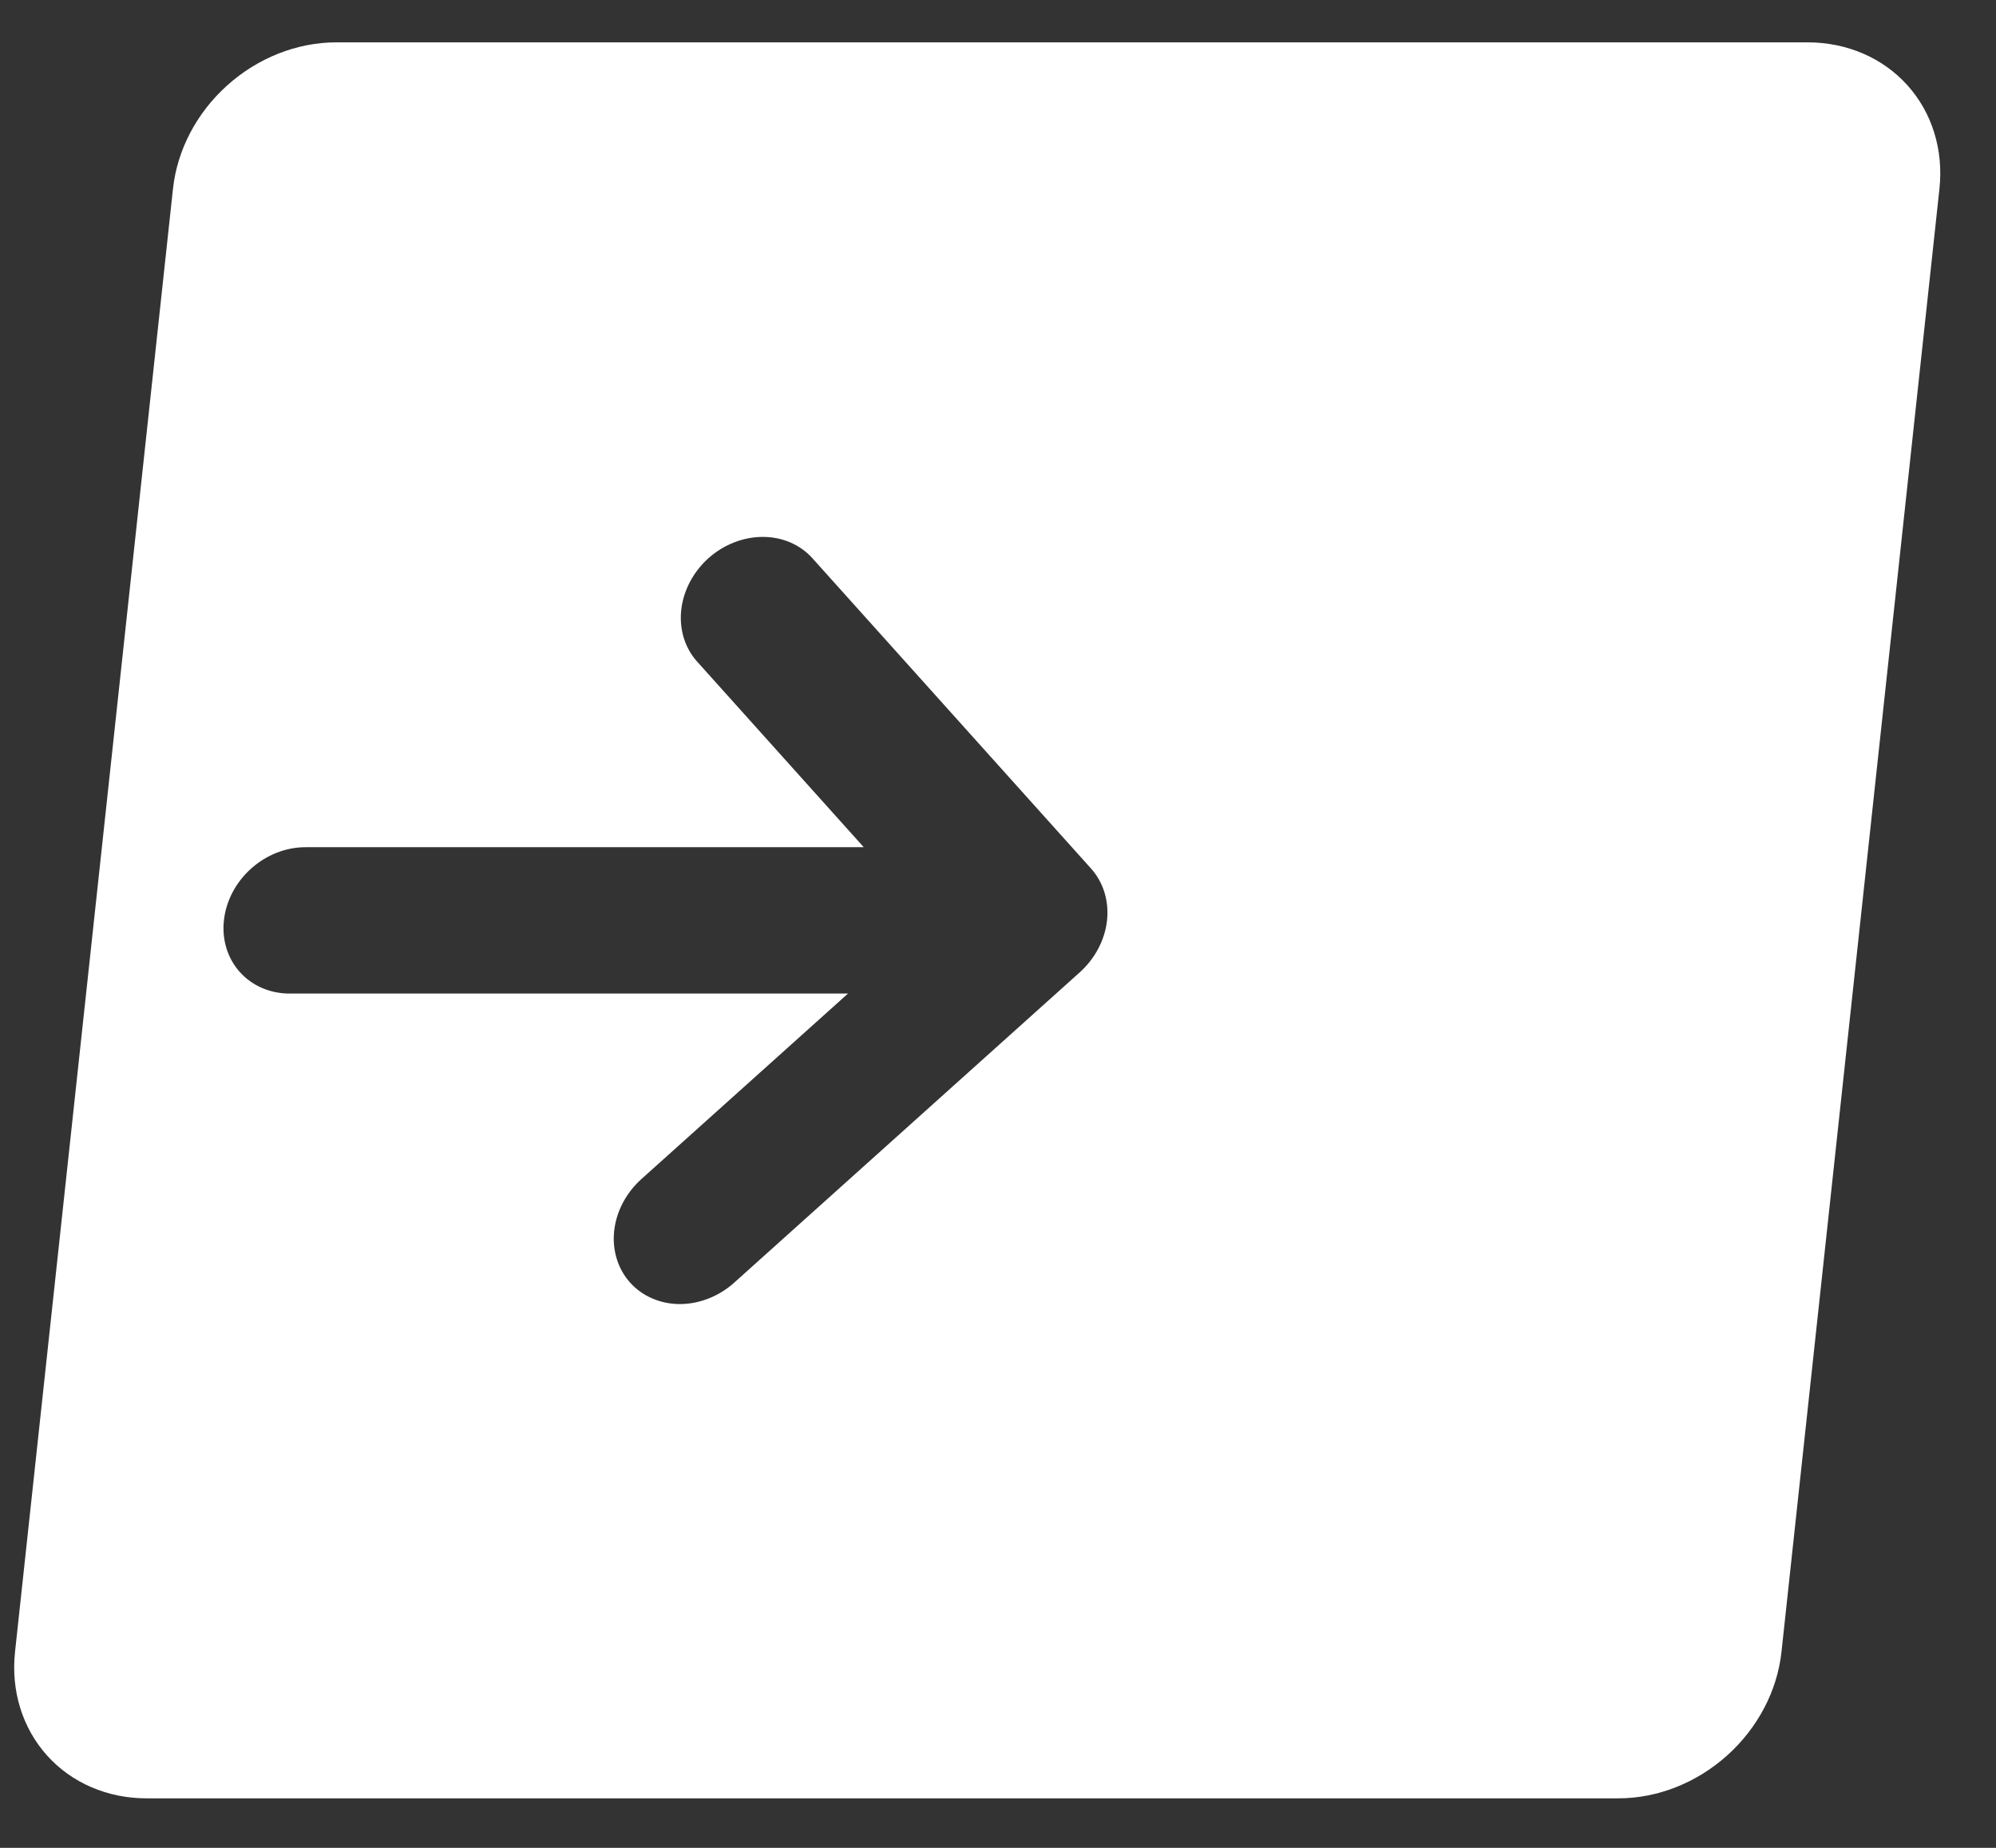 <svg width="27" height="25" viewBox="0 0 27 25" fill="none" xmlns="http://www.w3.org/2000/svg">
<rect x="0" y="0" width="27" height="25" fill="#333333" stroke="none"/>
<path d="M1.981 24.33H21.893C22.421 24.33 22.95 24.121 23.363 23.75C23.777 23.379 24.041 22.875 24.098 22.351L26.235 2.553C26.291 2.028 26.136 1.525 25.802 1.154C25.469 0.783 24.985 0.574 24.457 0.573H4.545C4.017 0.574 3.488 0.783 3.075 1.154C2.661 1.525 2.397 2.028 2.34 2.553L0.203 22.351C0.147 22.875 0.303 23.379 0.636 23.75C0.969 24.121 1.453 24.33 1.981 24.33ZM8.524 17.353C8.441 17.261 8.38 17.152 8.343 17.032C8.306 16.912 8.294 16.783 8.308 16.653C8.322 16.523 8.362 16.394 8.425 16.274C8.488 16.154 8.573 16.045 8.675 15.953L11.471 13.442H3.917C3.653 13.442 3.411 13.337 3.245 13.152C3.078 12.966 3 12.714 3.029 12.452C3.057 12.189 3.189 11.938 3.396 11.752C3.603 11.566 3.867 11.462 4.131 11.462H11.684L9.431 8.952C9.264 8.767 9.187 8.515 9.215 8.253C9.244 7.99 9.376 7.739 9.582 7.553C9.789 7.368 10.053 7.264 10.317 7.264C10.581 7.263 10.823 7.367 10.99 7.553L14.759 11.751C14.925 11.937 15.003 12.189 14.975 12.452C14.946 12.715 14.814 12.967 14.608 13.153L9.932 17.353C9.83 17.445 9.712 17.518 9.586 17.567C9.46 17.617 9.327 17.643 9.197 17.643C9.066 17.643 8.939 17.617 8.824 17.567C8.708 17.518 8.607 17.445 8.524 17.353Z" fill="white"/>
</svg>
